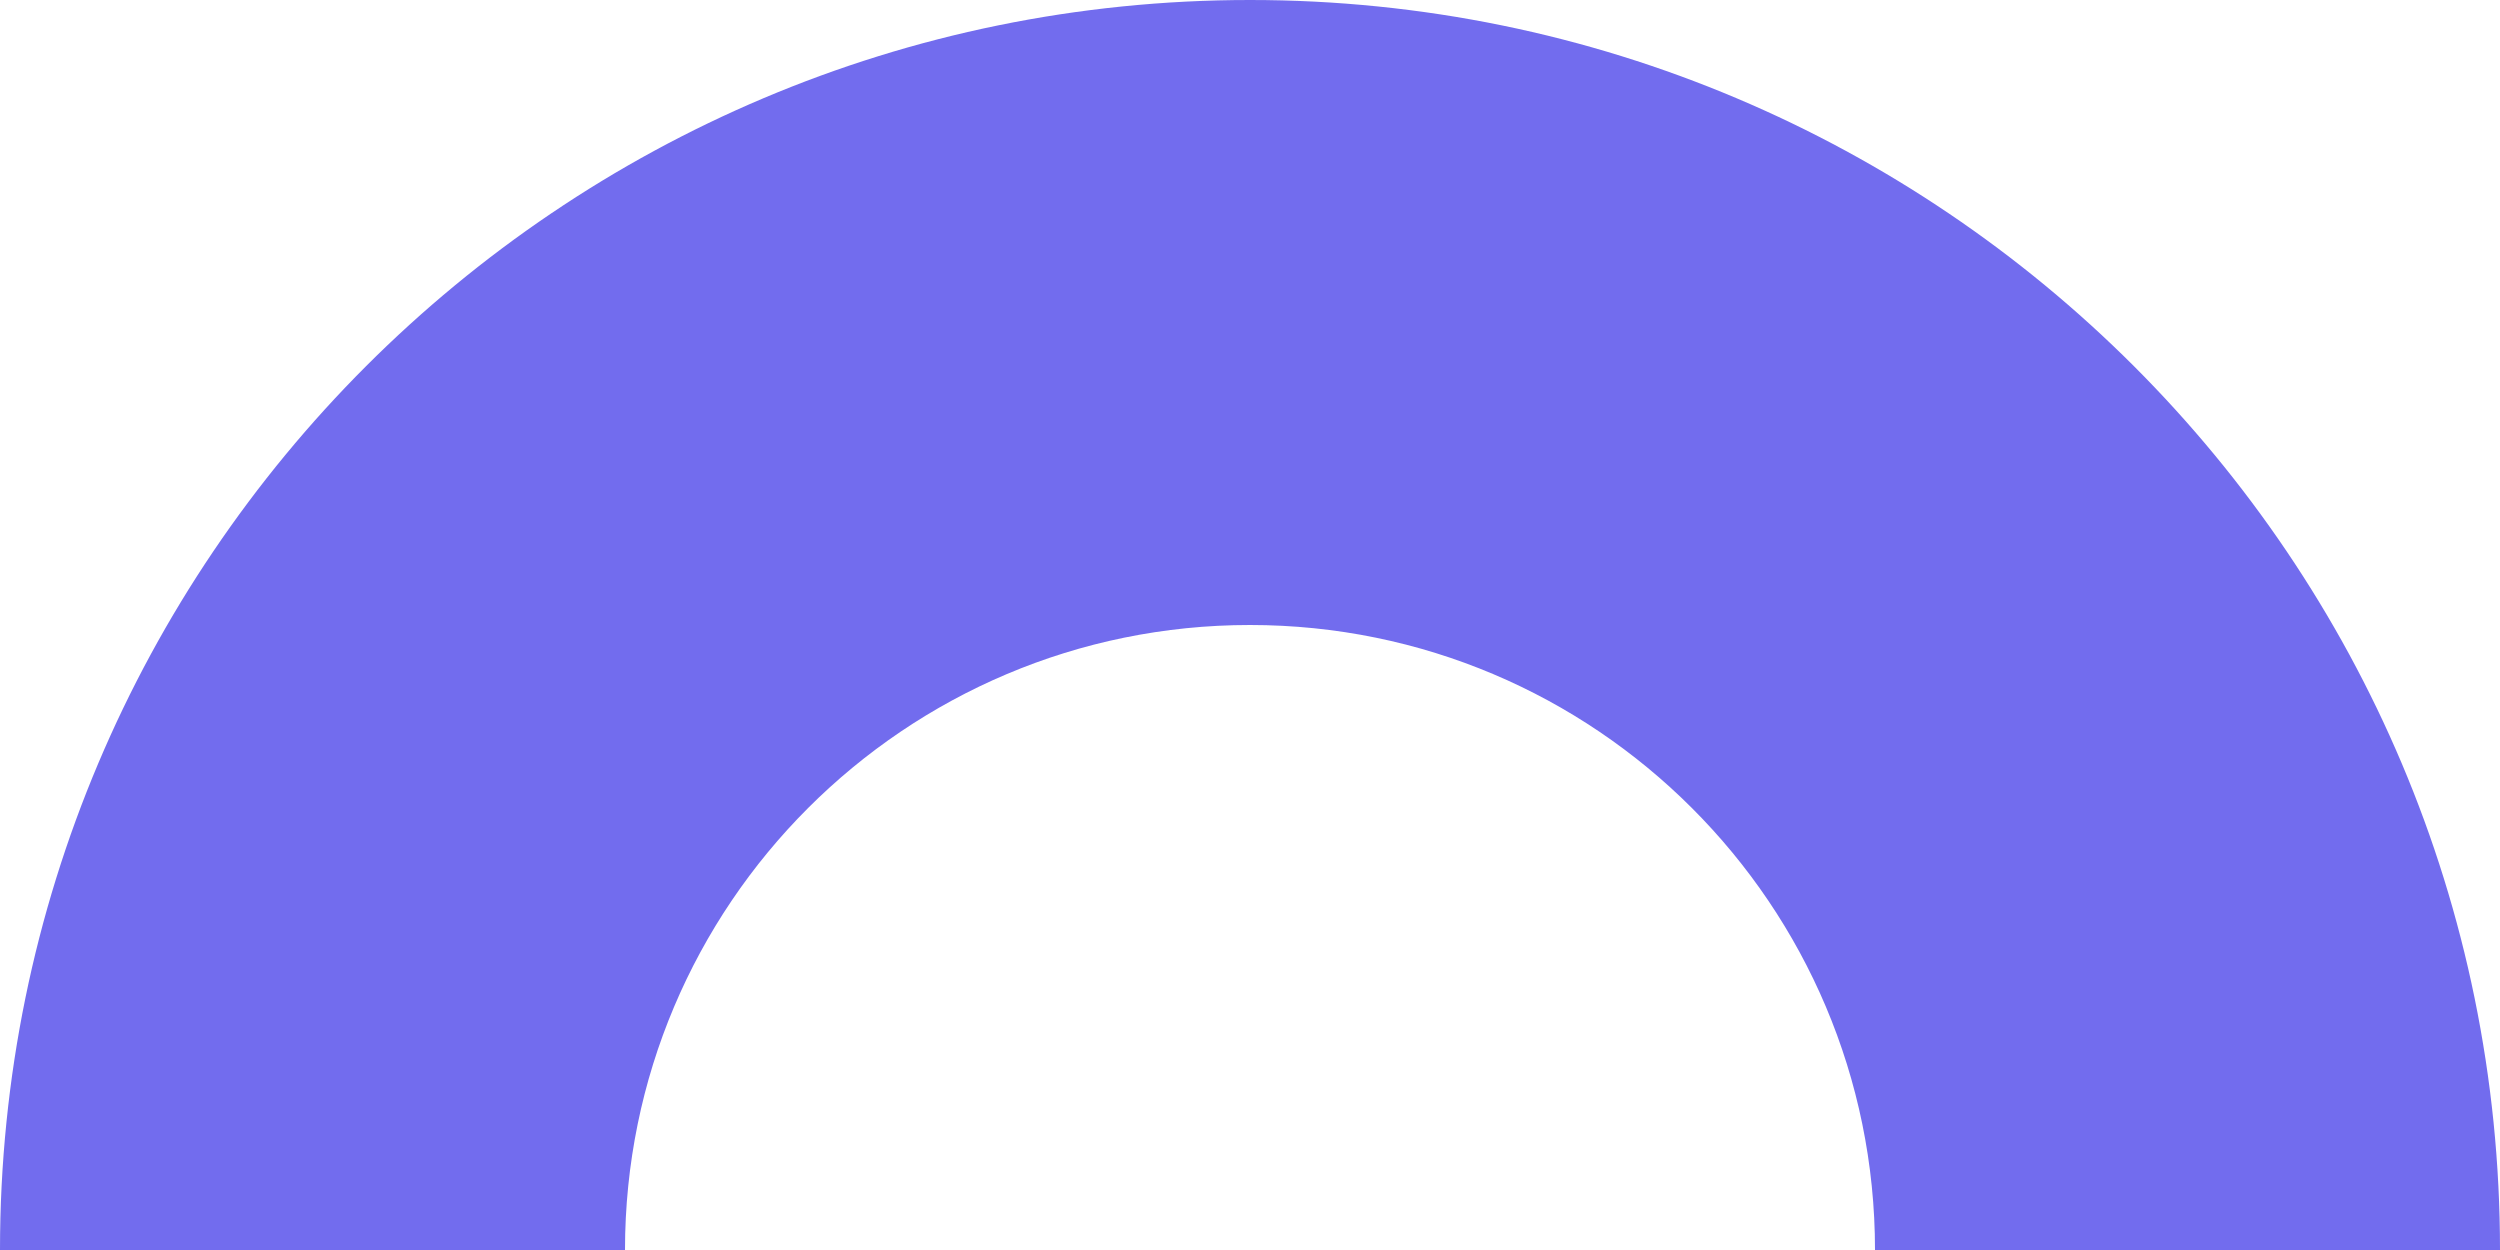 <svg width="320" height="160" viewBox="0 0 320 160" fill="none" xmlns="http://www.w3.org/2000/svg">
<path fill-rule="evenodd" clip-rule="evenodd" d="M160 0C71.634 0 0 71.634 0 160H320C320 71.634 248.366 0 160 0ZM160 80C115.817 80 80 115.817 80 160H240C240 115.817 204.183 80 160 80Z" fill="#726CEE"/>
</svg>
